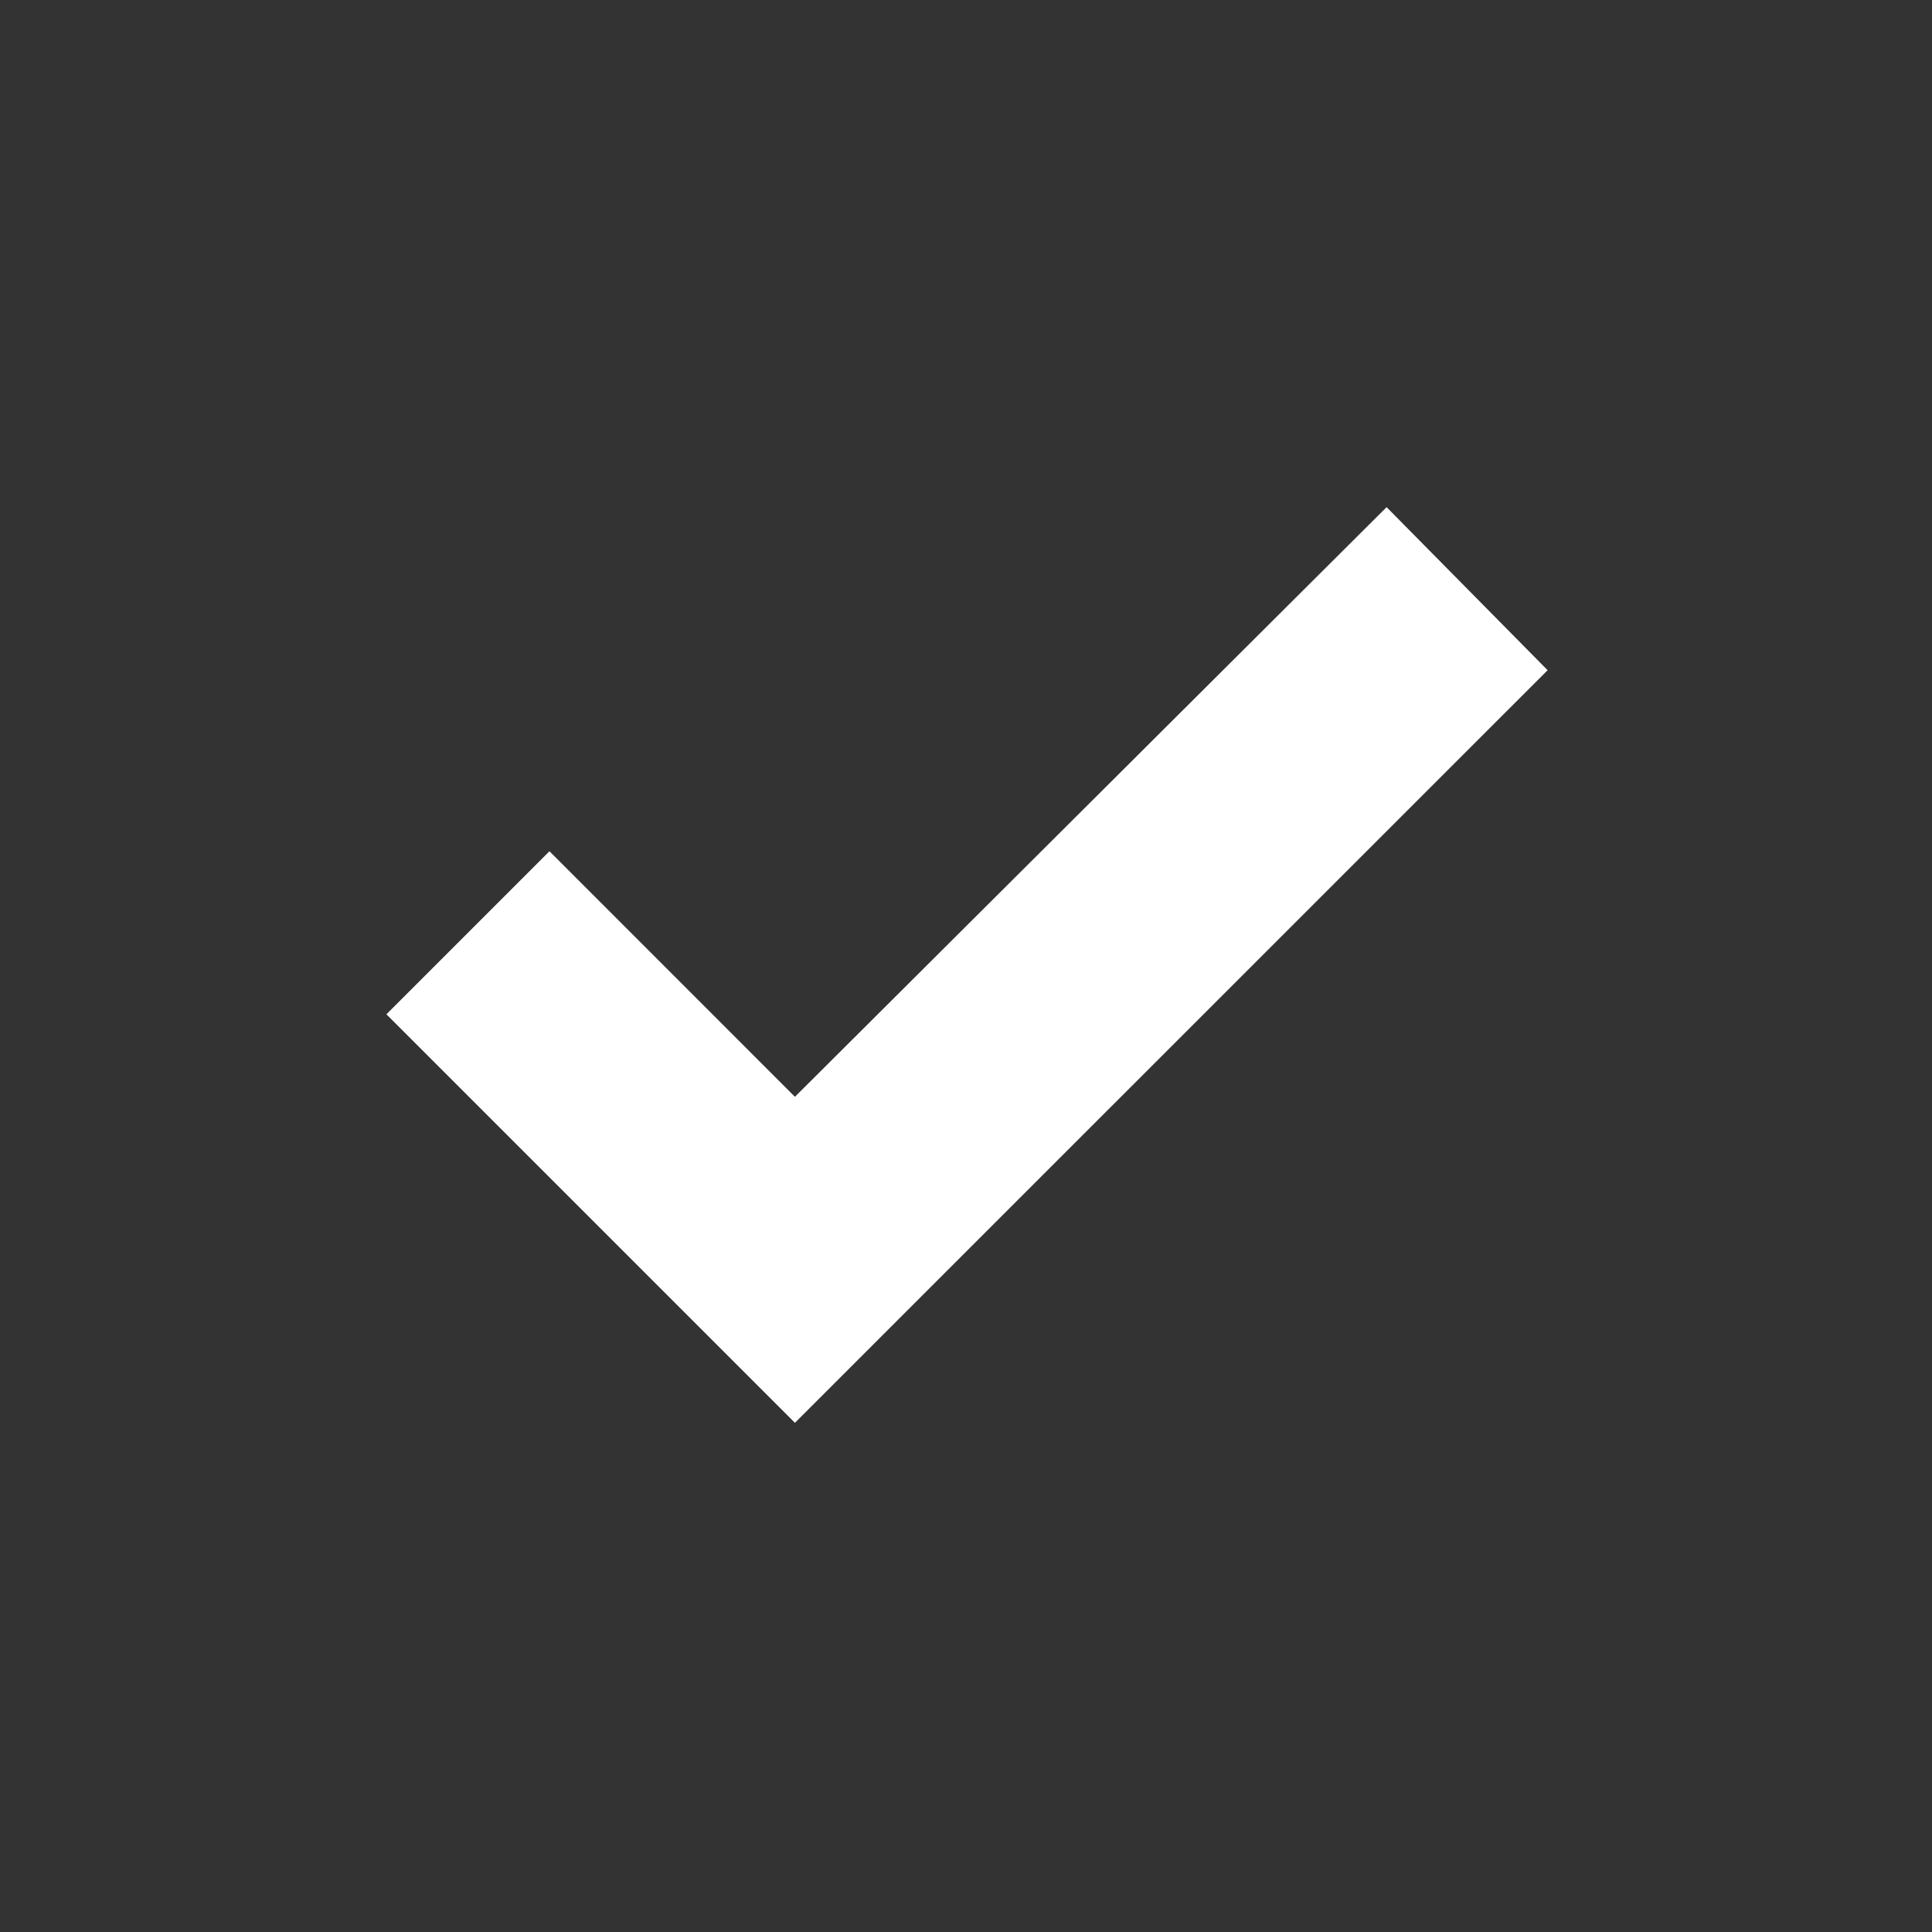 <svg xmlns="http://www.w3.org/2000/svg" fill="#fff" height="20" width="20"><rect width="100%" height="100%" fill="#333333" stroke="none"/><path d="M8.229 14.729 4 10.5 5.688 8.812 8.229 11.354 14.354 5.25 16.021 6.938Z"/></svg>